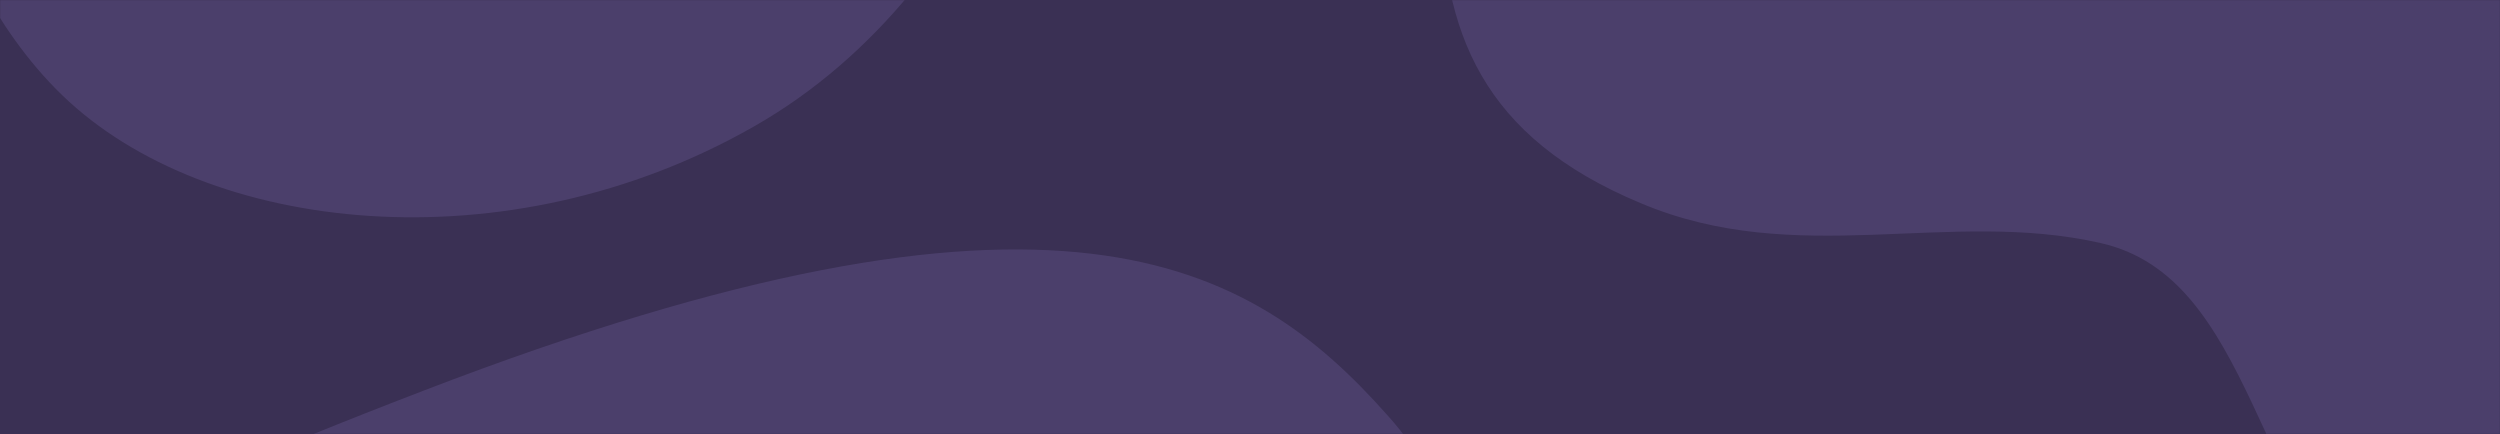 <svg width="1440" height="250" fill="none" xmlns="http://www.w3.org/2000/svg"><path fill="#3A3054" d="M0 0h1440v250H0z"/><mask id="a" style="mask-type:alpha" maskUnits="userSpaceOnUse" x="0" y="0" width="1440" height="250"><path fill="#fff" d="M0 0h1440v250H0z"/></mask><g mask="url(#a)" fill-rule="evenodd" clip-rule="evenodd" fill="#4B3F6B"><path d="M830-63c0 82 24 142 115 180 90 38 177 3 265 23s88 150 170 229c83 80 256 99 398 18 141-80 205-269 163-380s-123-212-514-212c-390 0-597 59-597 142ZM-263 571c29 77 73 124 171 127 99 4 168-60 256-73 89-13 136 108 241 153 106 44 275 0 378-126s96-325 16-413c-79-89-191-154-555-14-365 140-537 269-507 346ZM-514-377c0 82 24 142 115 180 90 38 177 3 265 23S-46-24 36 55c83 80 256 99 398 18C575-7 639-196 597-307S474-519 83-519c-390 0-597 59-597 142Z"/></g></svg>